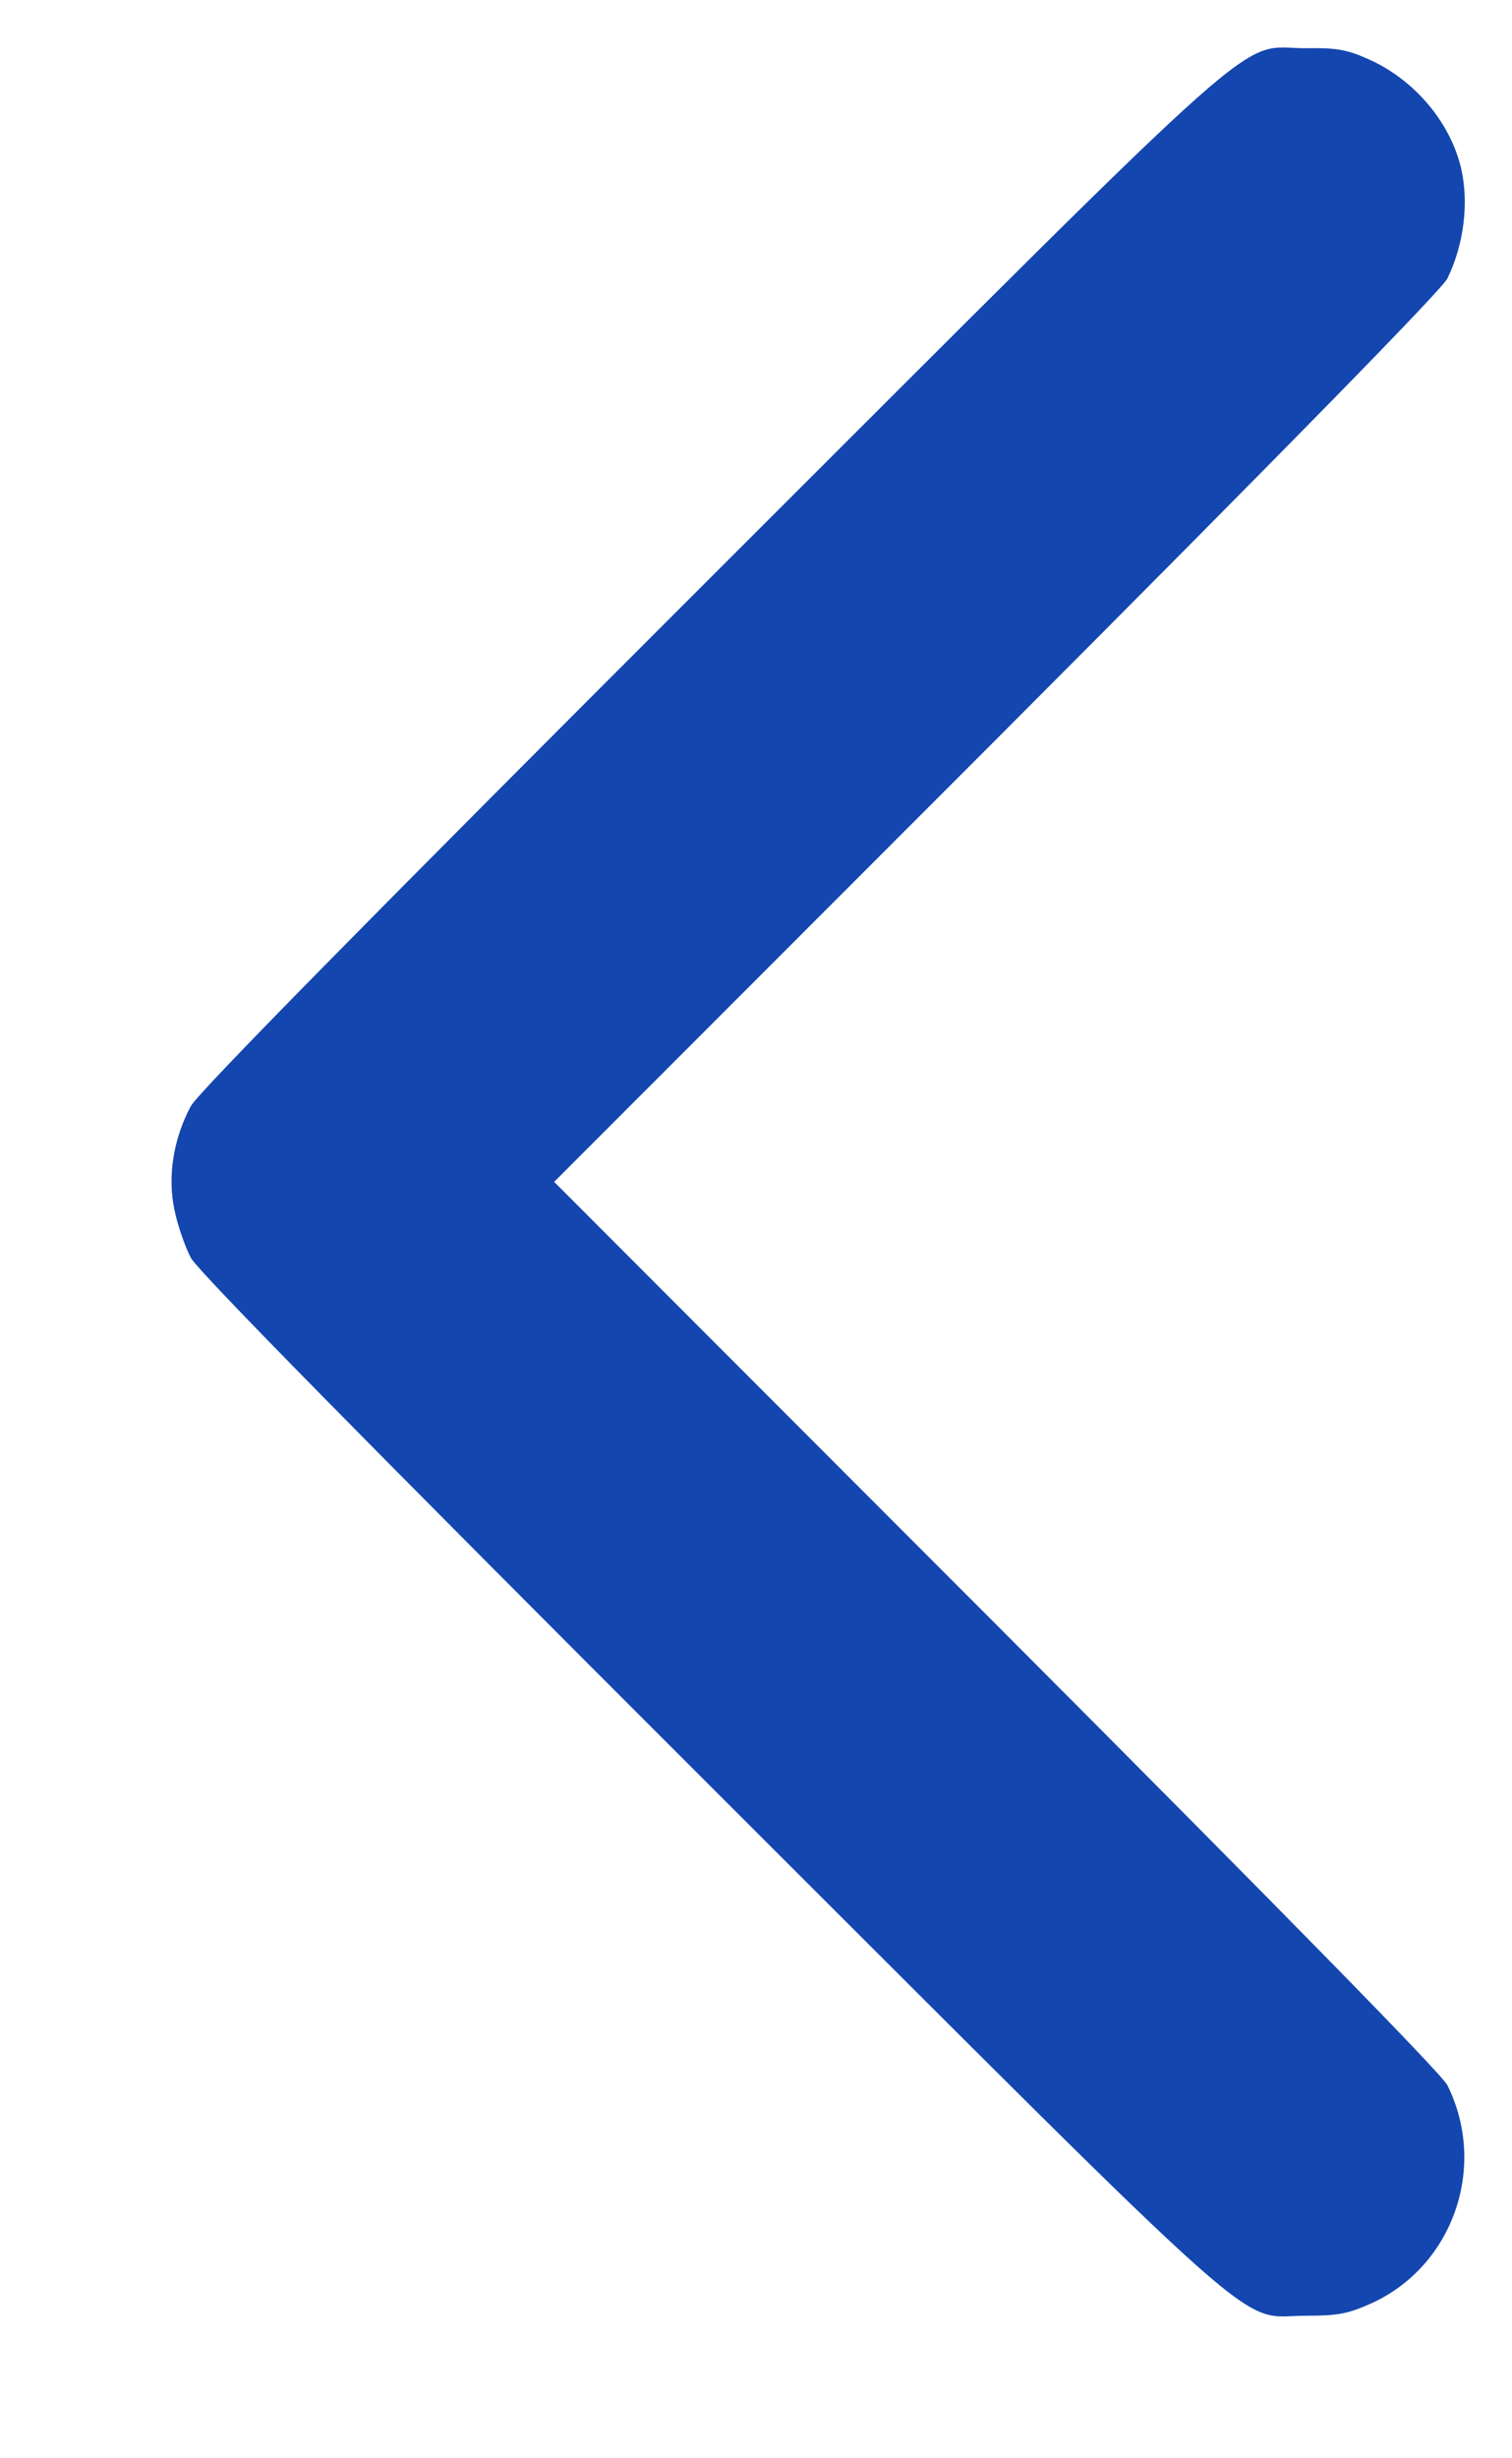 <svg width="8" height="13" viewBox="0 0 8 13" fill="none" xmlns="http://www.w3.org/2000/svg">
<path d="M7.731 0.891C7.674 0.649 7.489 0.428 7.252 0.318C7.132 0.264 7.08 0.252 6.911 0.255C6.536 0.255 6.789 0.029 3.761 3.053C1.935 4.877 1.05 5.776 1.01 5.849C0.918 6.02 0.885 6.22 0.923 6.398C0.939 6.478 0.979 6.593 1.01 6.652C1.05 6.725 1.935 7.624 3.761 9.448C6.789 12.471 6.536 12.246 6.911 12.246C7.08 12.246 7.132 12.236 7.257 12.18C7.689 11.983 7.872 11.457 7.658 11.027C7.627 10.966 6.794 10.117 5.273 8.593L2.932 6.25L5.273 3.908C6.801 2.377 7.627 1.534 7.658 1.473C7.745 1.295 7.773 1.074 7.731 0.891Z" fill="#1446AF"/>
</svg>
